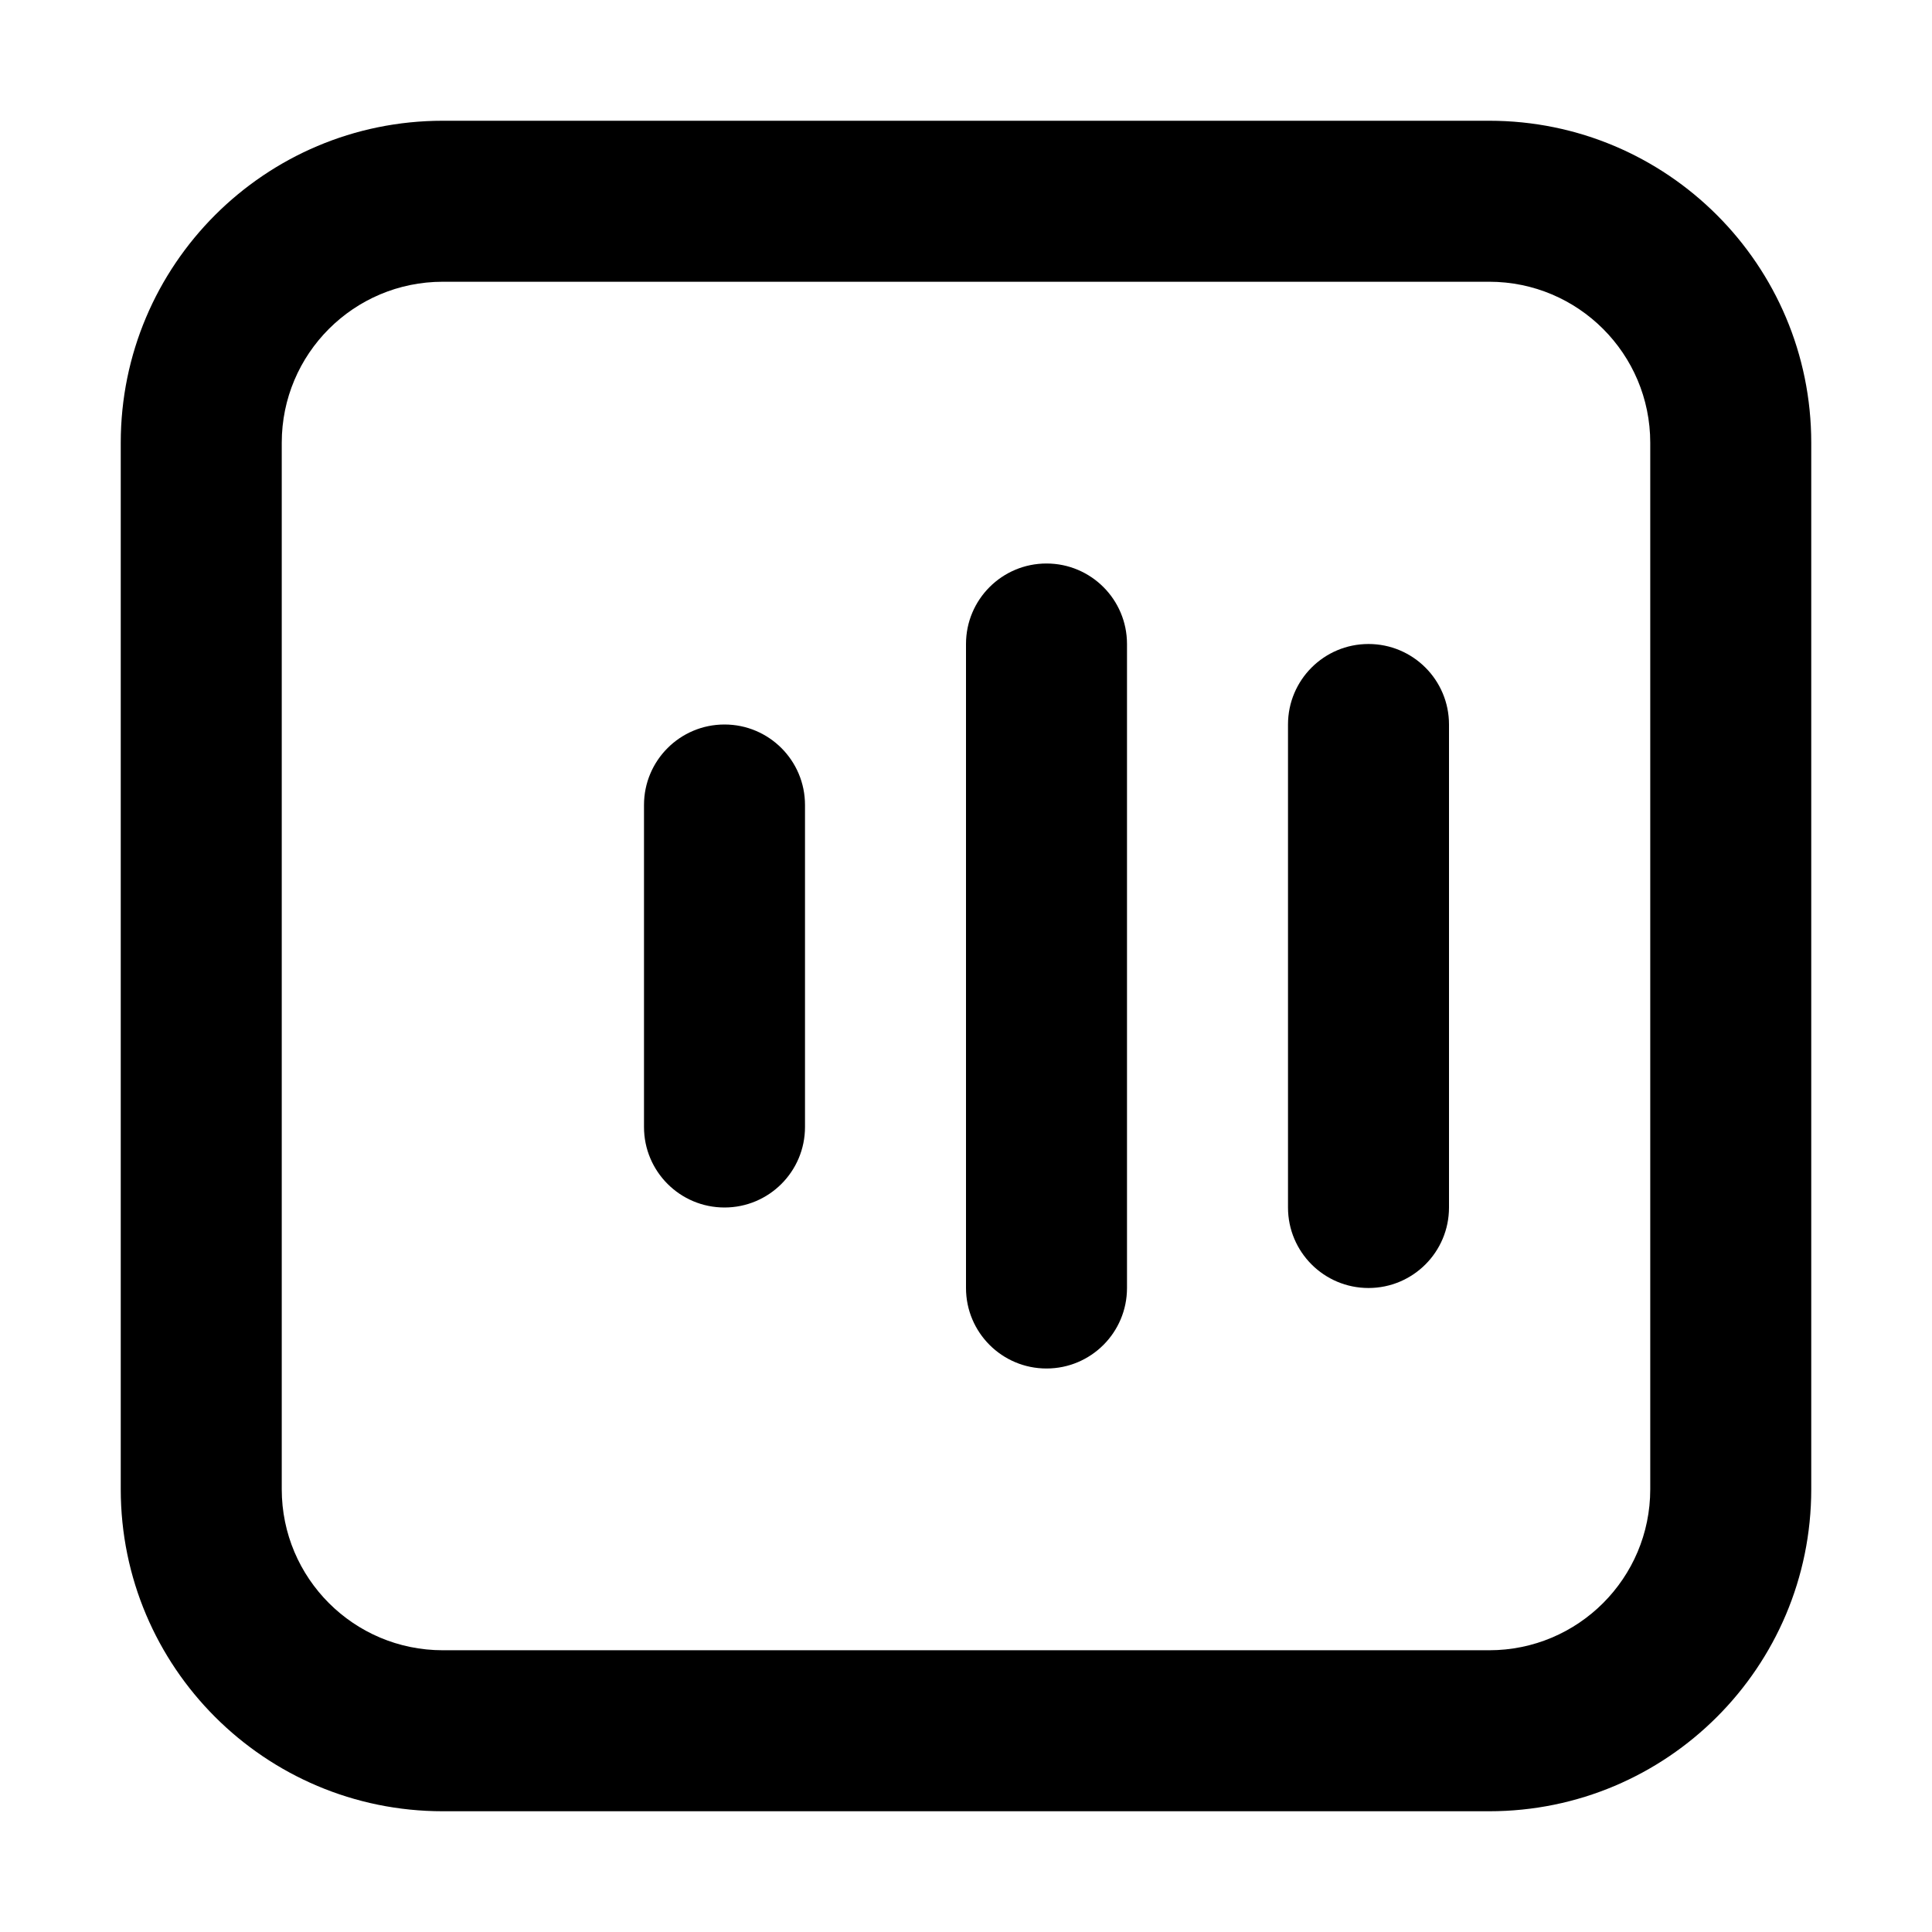 <svg xmlns="http://www.w3.org/2000/svg" xmlns:xlink="http://www.w3.org/1999/xlink" width="48" height="48" viewBox="0 0 48 48" fill="none">
<path d="M37 3L11 3C6.582 3 3 6.582 3 11L3 37C3 41.418 6.582 45 11 45L37 45C41.418 45 45 41.418 45 37L45 11C45 6.582 41.418 3 37 3ZM7 11C7 8.791 8.791 7 11 7L37 7C39.209 7 41 8.791 41 11L41 37C41 39.209 39.209 41 37 41L11 41C8.791 41 7 39.209 7 37L7 11ZM28 16C28 14.895 27.105 14 26 14C24.895 14 24 14.895 24 16L24 32C24 33.105 24.895 34 26 34C27.105 34 28 33.105 28 32L28 16ZM36 18C36 16.895 35.105 16 34 16C32.895 16 32 16.895 32 18L32 30C32 31.105 32.895 32 34 32C35.105 32 36 31.105 36 30L36 18ZM20 20C20 18.895 19.105 18 18 18C16.895 18 16 18.895 16 20L16 28C16 29.105 16.895 30 18 30C19.105 30 20 29.105 20 28L20 20Z" fill-rule="evenodd"  fill="#000000" >
</path>
</svg>
